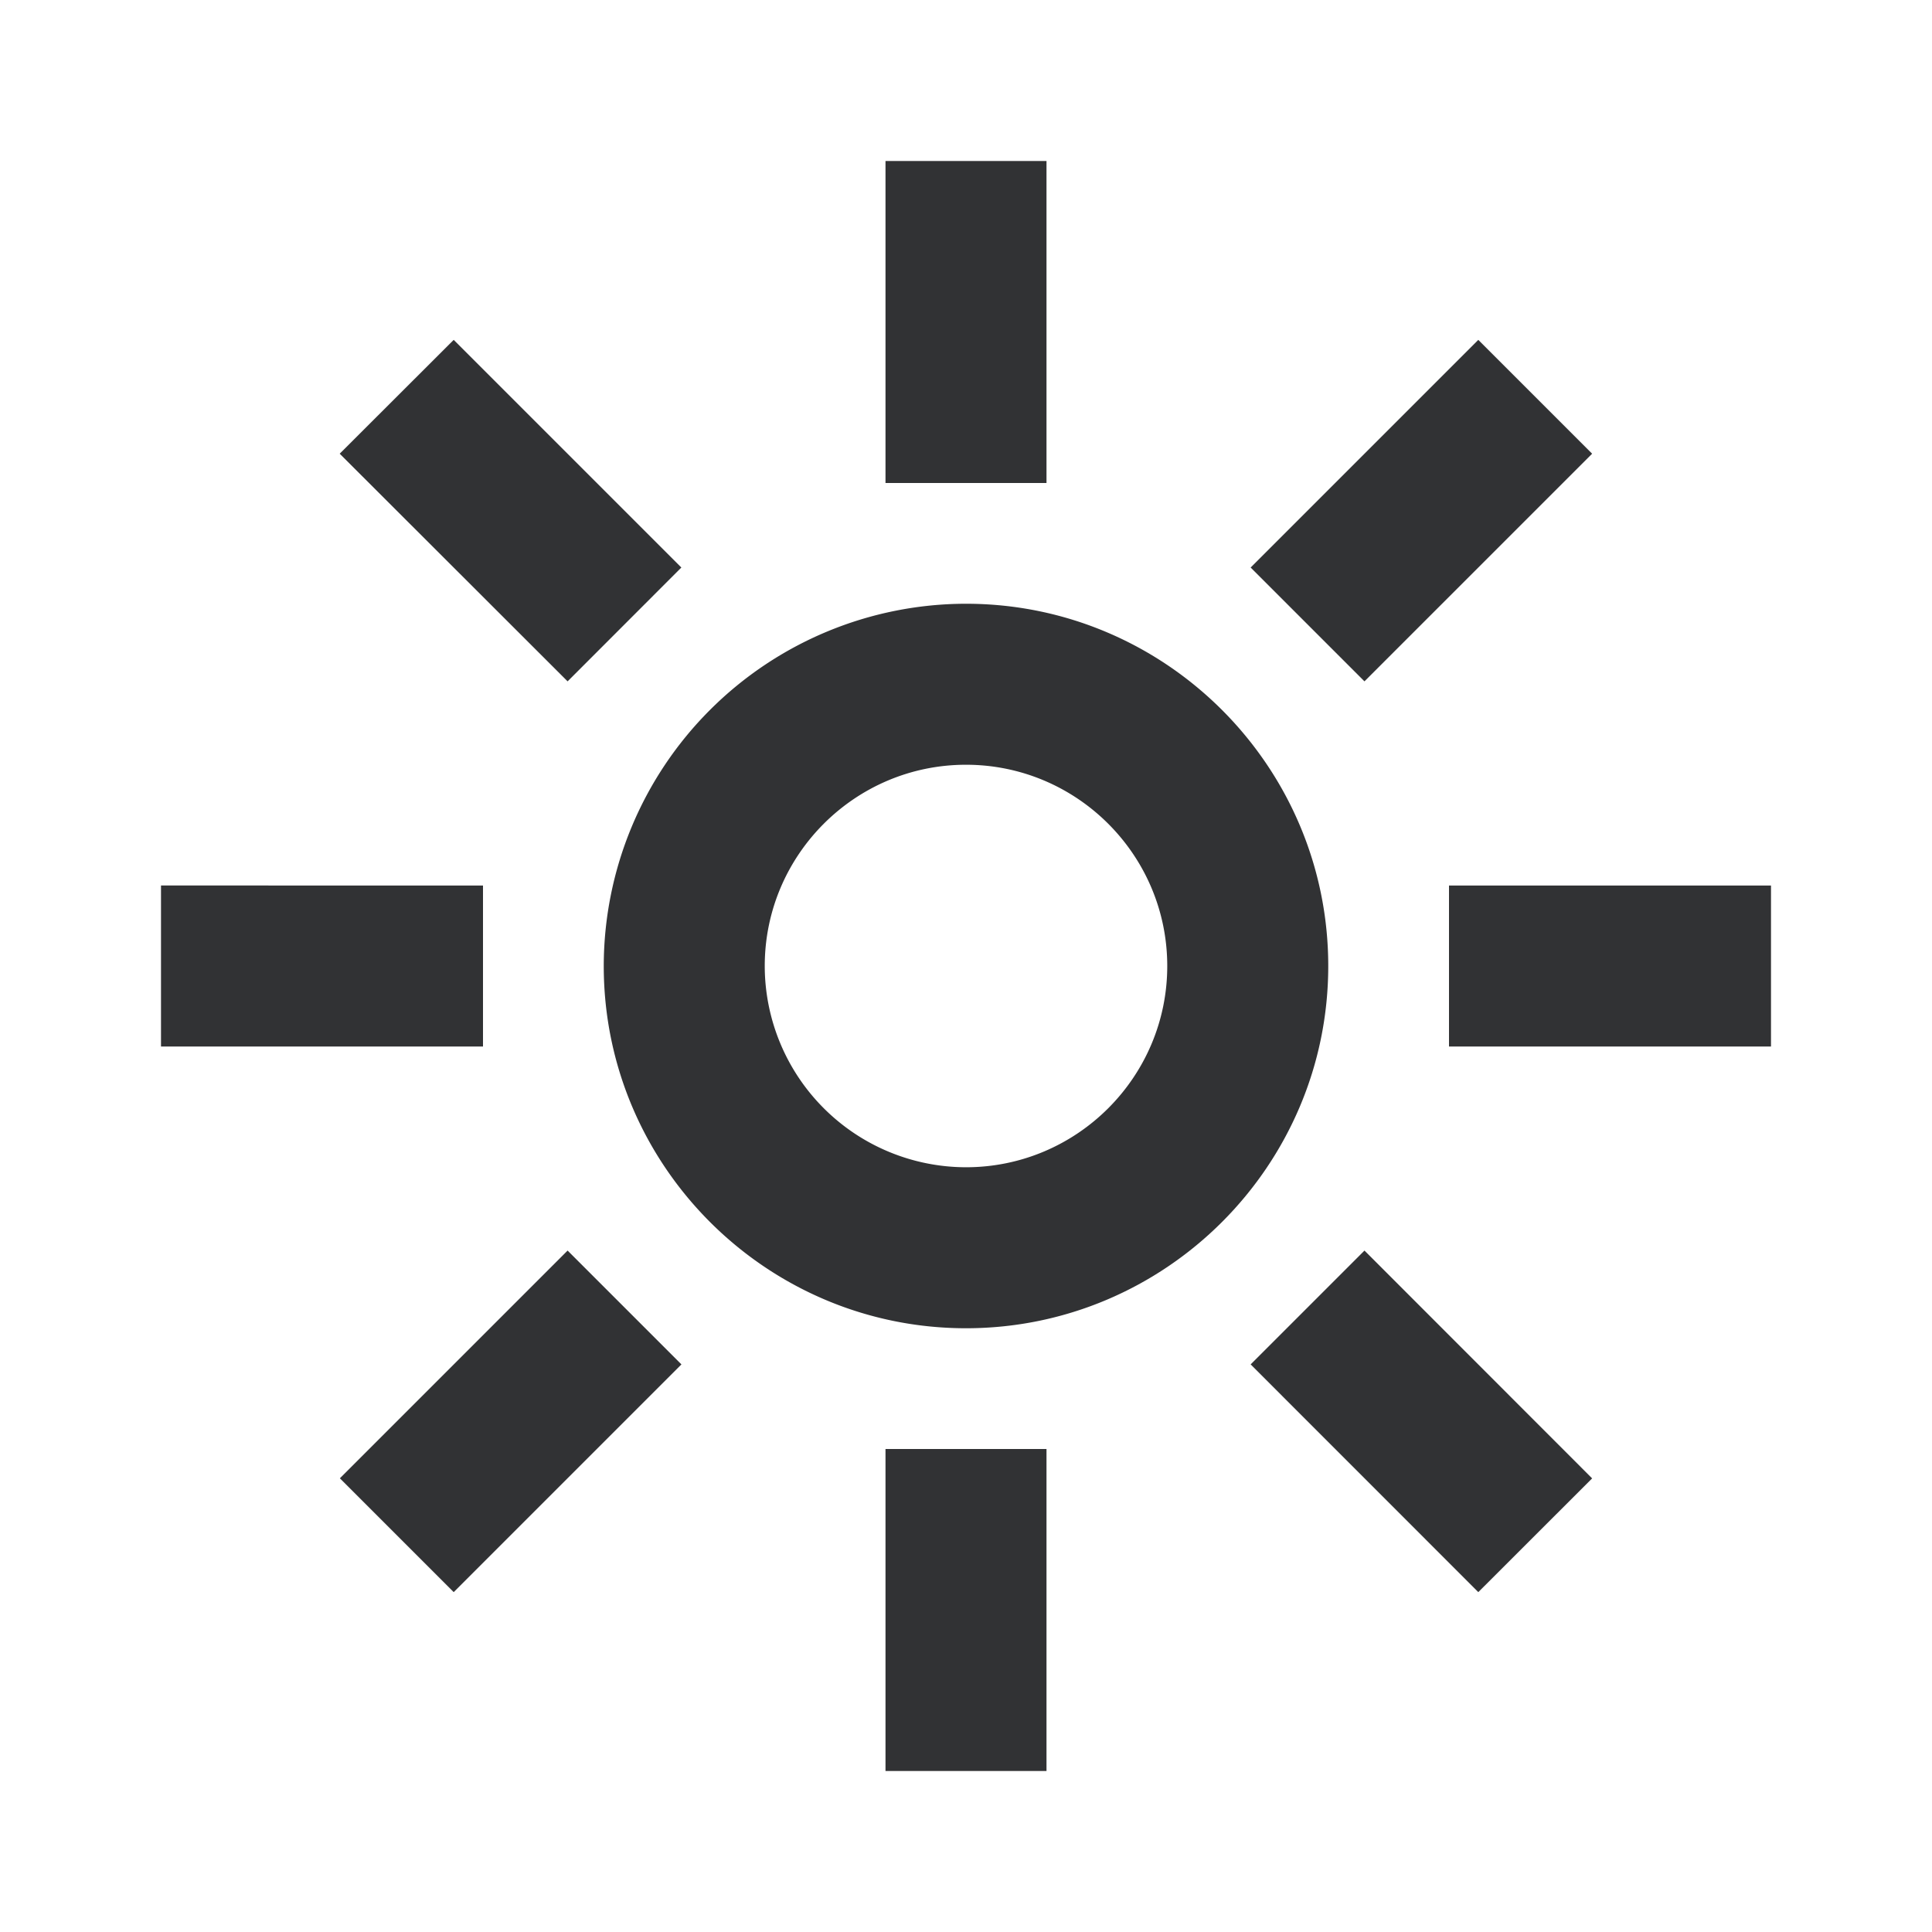 <svg xmlns="http://www.w3.org/2000/svg" width="24" height="24" fill="none" viewBox="0 0 24 24"><path fill="#313234" fill-rule="evenodd" d="M11 6h2V2h-2zM5.636 4.222 8.464 7.05 7.051 8.464 4.22 5.636zM12 14.5A2.503 2.503 0 0 1 9.5 12c0-1.379 1.122-2.5 2.5-2.5s2.5 1.121 2.5 2.5-1.122 2.5-2.5 2.5m0-7A4.505 4.505 0 0 0 7.5 12c0 2.481 2.02 4.5 4.5 4.5s4.5-2.019 4.5-4.5-2.019-4.5-4.5-4.5M2 13h4v-2H2zm16.364-8.778 1.414 1.414-2.828 2.828-1.414-1.414zM18 13h4v-2h-4zm.364 6.778-2.828-2.829 1.414-1.414 2.828 2.83zM11 22h2v-4h-2zm-5.364-2.222-1.414-1.414 2.829-2.829 1.414 1.414z" clip-rule="evenodd"/></svg>